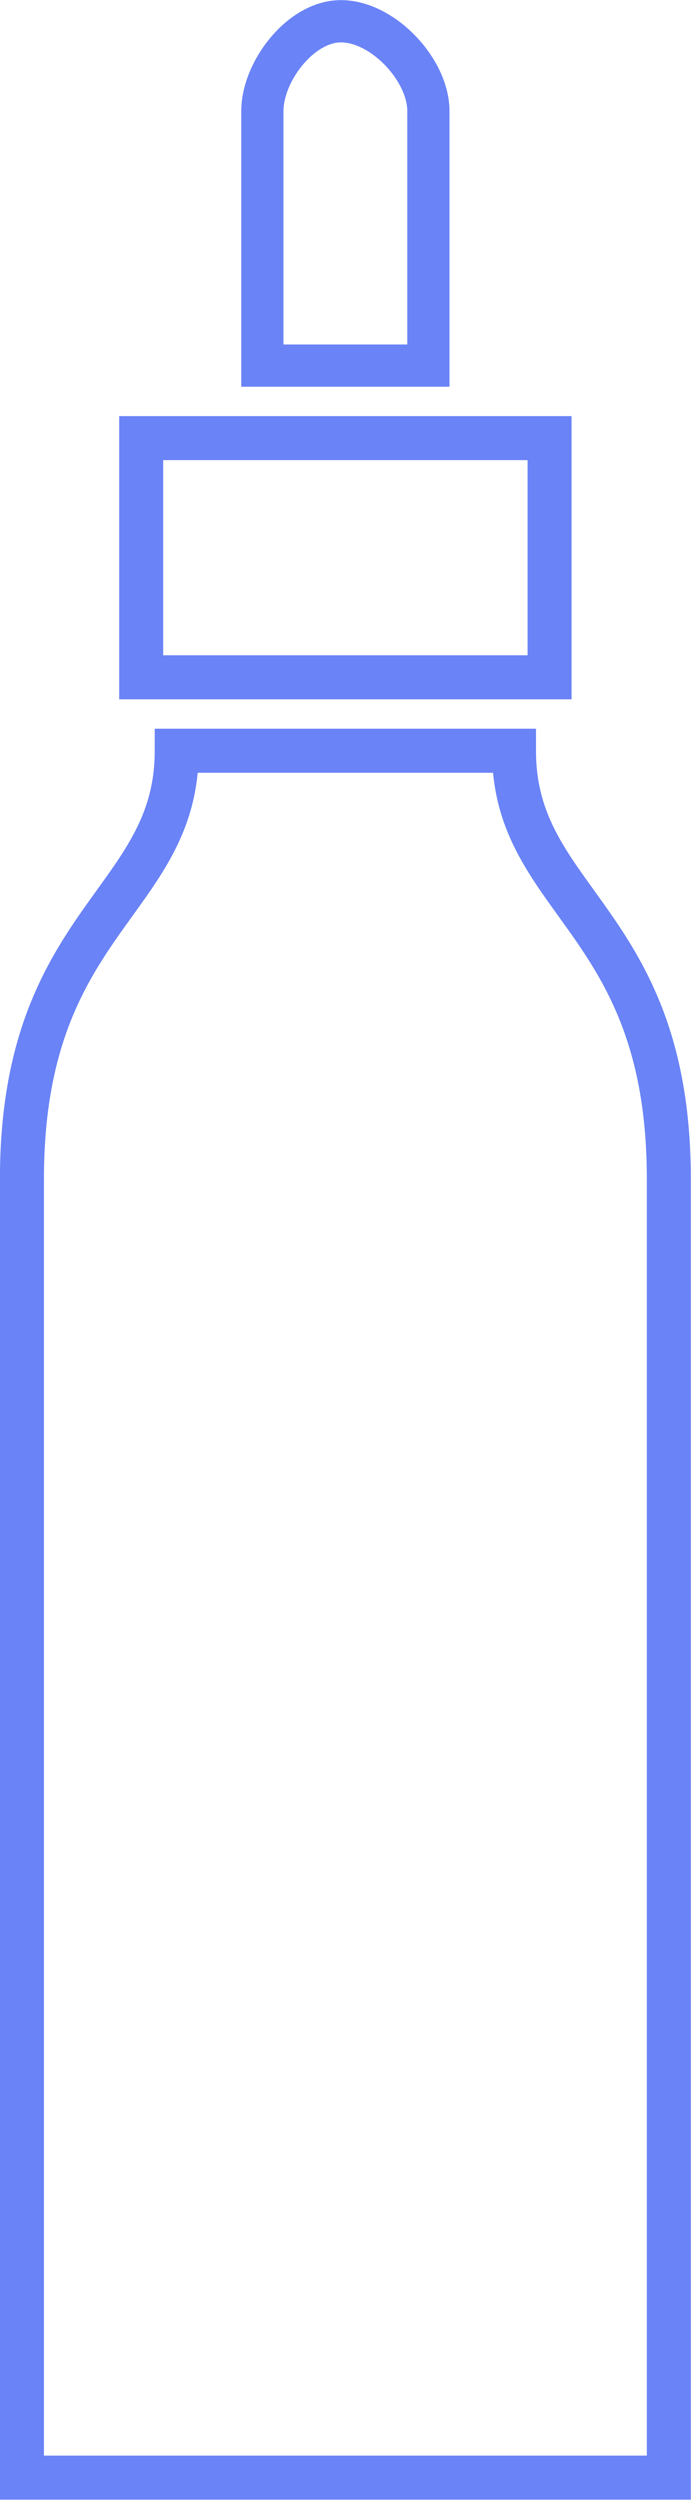 <?xml version="1.0" encoding="UTF-8" standalone="no"?>
<!-- Created with Inkscape (http://www.inkscape.org/) -->

<svg
   xmlns:dc="http://purl.org/dc/elements/1.1/"
   xmlns:cc="http://creativecommons.org/ns#"
   xmlns:rdf="http://www.w3.org/1999/02/22-rdf-syntax-ns#"
   xmlns:svg="http://www.w3.org/2000/svg"
   xmlns="http://www.w3.org/2000/svg"
   xmlns:sodipodi="http://sodipodi.sourceforge.net/DTD/sodipodi-0.dtd"
   xmlns:inkscape="http://www.inkscape.org/namespaces/inkscape"
   width="47.113"
   height="170.231"
   id="svg8359"
   version="1.1"
   inkscape:version="0.48.2 r9819"
   sodipodi:docname="eliquid.svg"
   inkscape:export-filename="/Users/Mongoose/Development/lockboxx/public/img/icons/battery.png"
   inkscape:export-xdpi="90"
   inkscape:export-ydpi="90">
  <defs
     id="defs8361">
    <inkscape:path-effect
       effect="bend_path"
       id="path-effect3053"
       is_visible="true"
       bendpath="m 52.944,212.133 73.694,0"
       prop_scale="1"
       scale_y_rel="false"
       vertical="false" />
  </defs>
  <sodipodi:namedview
     id="base"
     pagecolor="#ffffff"
     bordercolor="#666666"
     borderopacity="1.0"
     inkscape:pageopacity="0.0"
     inkscape:pageshadow="2"
     inkscape:zoom="1.2125103"
     inkscape:cx="111.98039"
     inkscape:cy="101.8849"
     inkscape:document-units="px"
     inkscape:current-layer="g8890"
     showgrid="false"
     fit-margin-top="0"
     fit-margin-left="0"
     fit-margin-right="0"
     fit-margin-bottom="0"
     inkscape:window-width="1436"
     inkscape:window-height="856"
     inkscape:window-x="0"
     inkscape:window-y="0"
     inkscape:window-maximized="1"
     inkscape:snap-global="true" />
  <g
     inkscape:label="Layer 1"
     inkscape:groupmode="layer"
     id="layer1"
     transform="translate(-51.04,-16.776)">
    <g
       id="g8890"
       transform="matrix(0.3,0,0,0.3,36.597,63.048)">
      <g
         id="g3079"
         style="fill:none"
         transform="translate(0.188,0)">
        <path
           sodipodi:nodetypes="ccccccccc"
           inkscape:connector-curvature="0"
           style="fill:none;stroke:#6a83f7;stroke-width:9.998;stroke-linecap:round;stroke-linejoin:miter;stroke-miterlimit:4;stroke-opacity:1;stroke-dasharray:none"
           d="m 52.944,408.112 0,-294.778 c 0,-58.954 35.175,-62.593 35.175,-97.18 l 38.332,0 38.32,0 c 0,34.587 35.187,38.226 35.187,97.18 l 0,294.778 -73.507,0 z"
           id="rect8880" />
      </g>
      <path
         style="fill:none;stroke:#6a83f7;stroke-width:9.998;stroke-miterlimit:4;stroke-opacity:1"
         d="m 80.233,-54.798 92.811,0 0,54.288 -92.811,0 z"
         id="rect3083"
         inkscape:connector-curvature="0" />
      <path
         style="fill:none;stroke:#6a83f7;stroke-width:9.59;stroke-linecap:round;stroke-linejoin:miter;stroke-miterlimit:4;stroke-opacity:1"
         d="m 107.772,-128.999 c 0,-8.941 8.474,-20.063 17.409,-20.407 9.593,-0.37 20.324,10.807 20.324,20.407 0,17.819 0,57.742 0,57.742 l -37.733,0 c 0,0 0,-38.224 0,-57.742 z"
         id="rect3853"
         inkscape:connector-curvature="0"
         sodipodi:nodetypes="sssccs" />
    </g>
  </g>
</svg>
